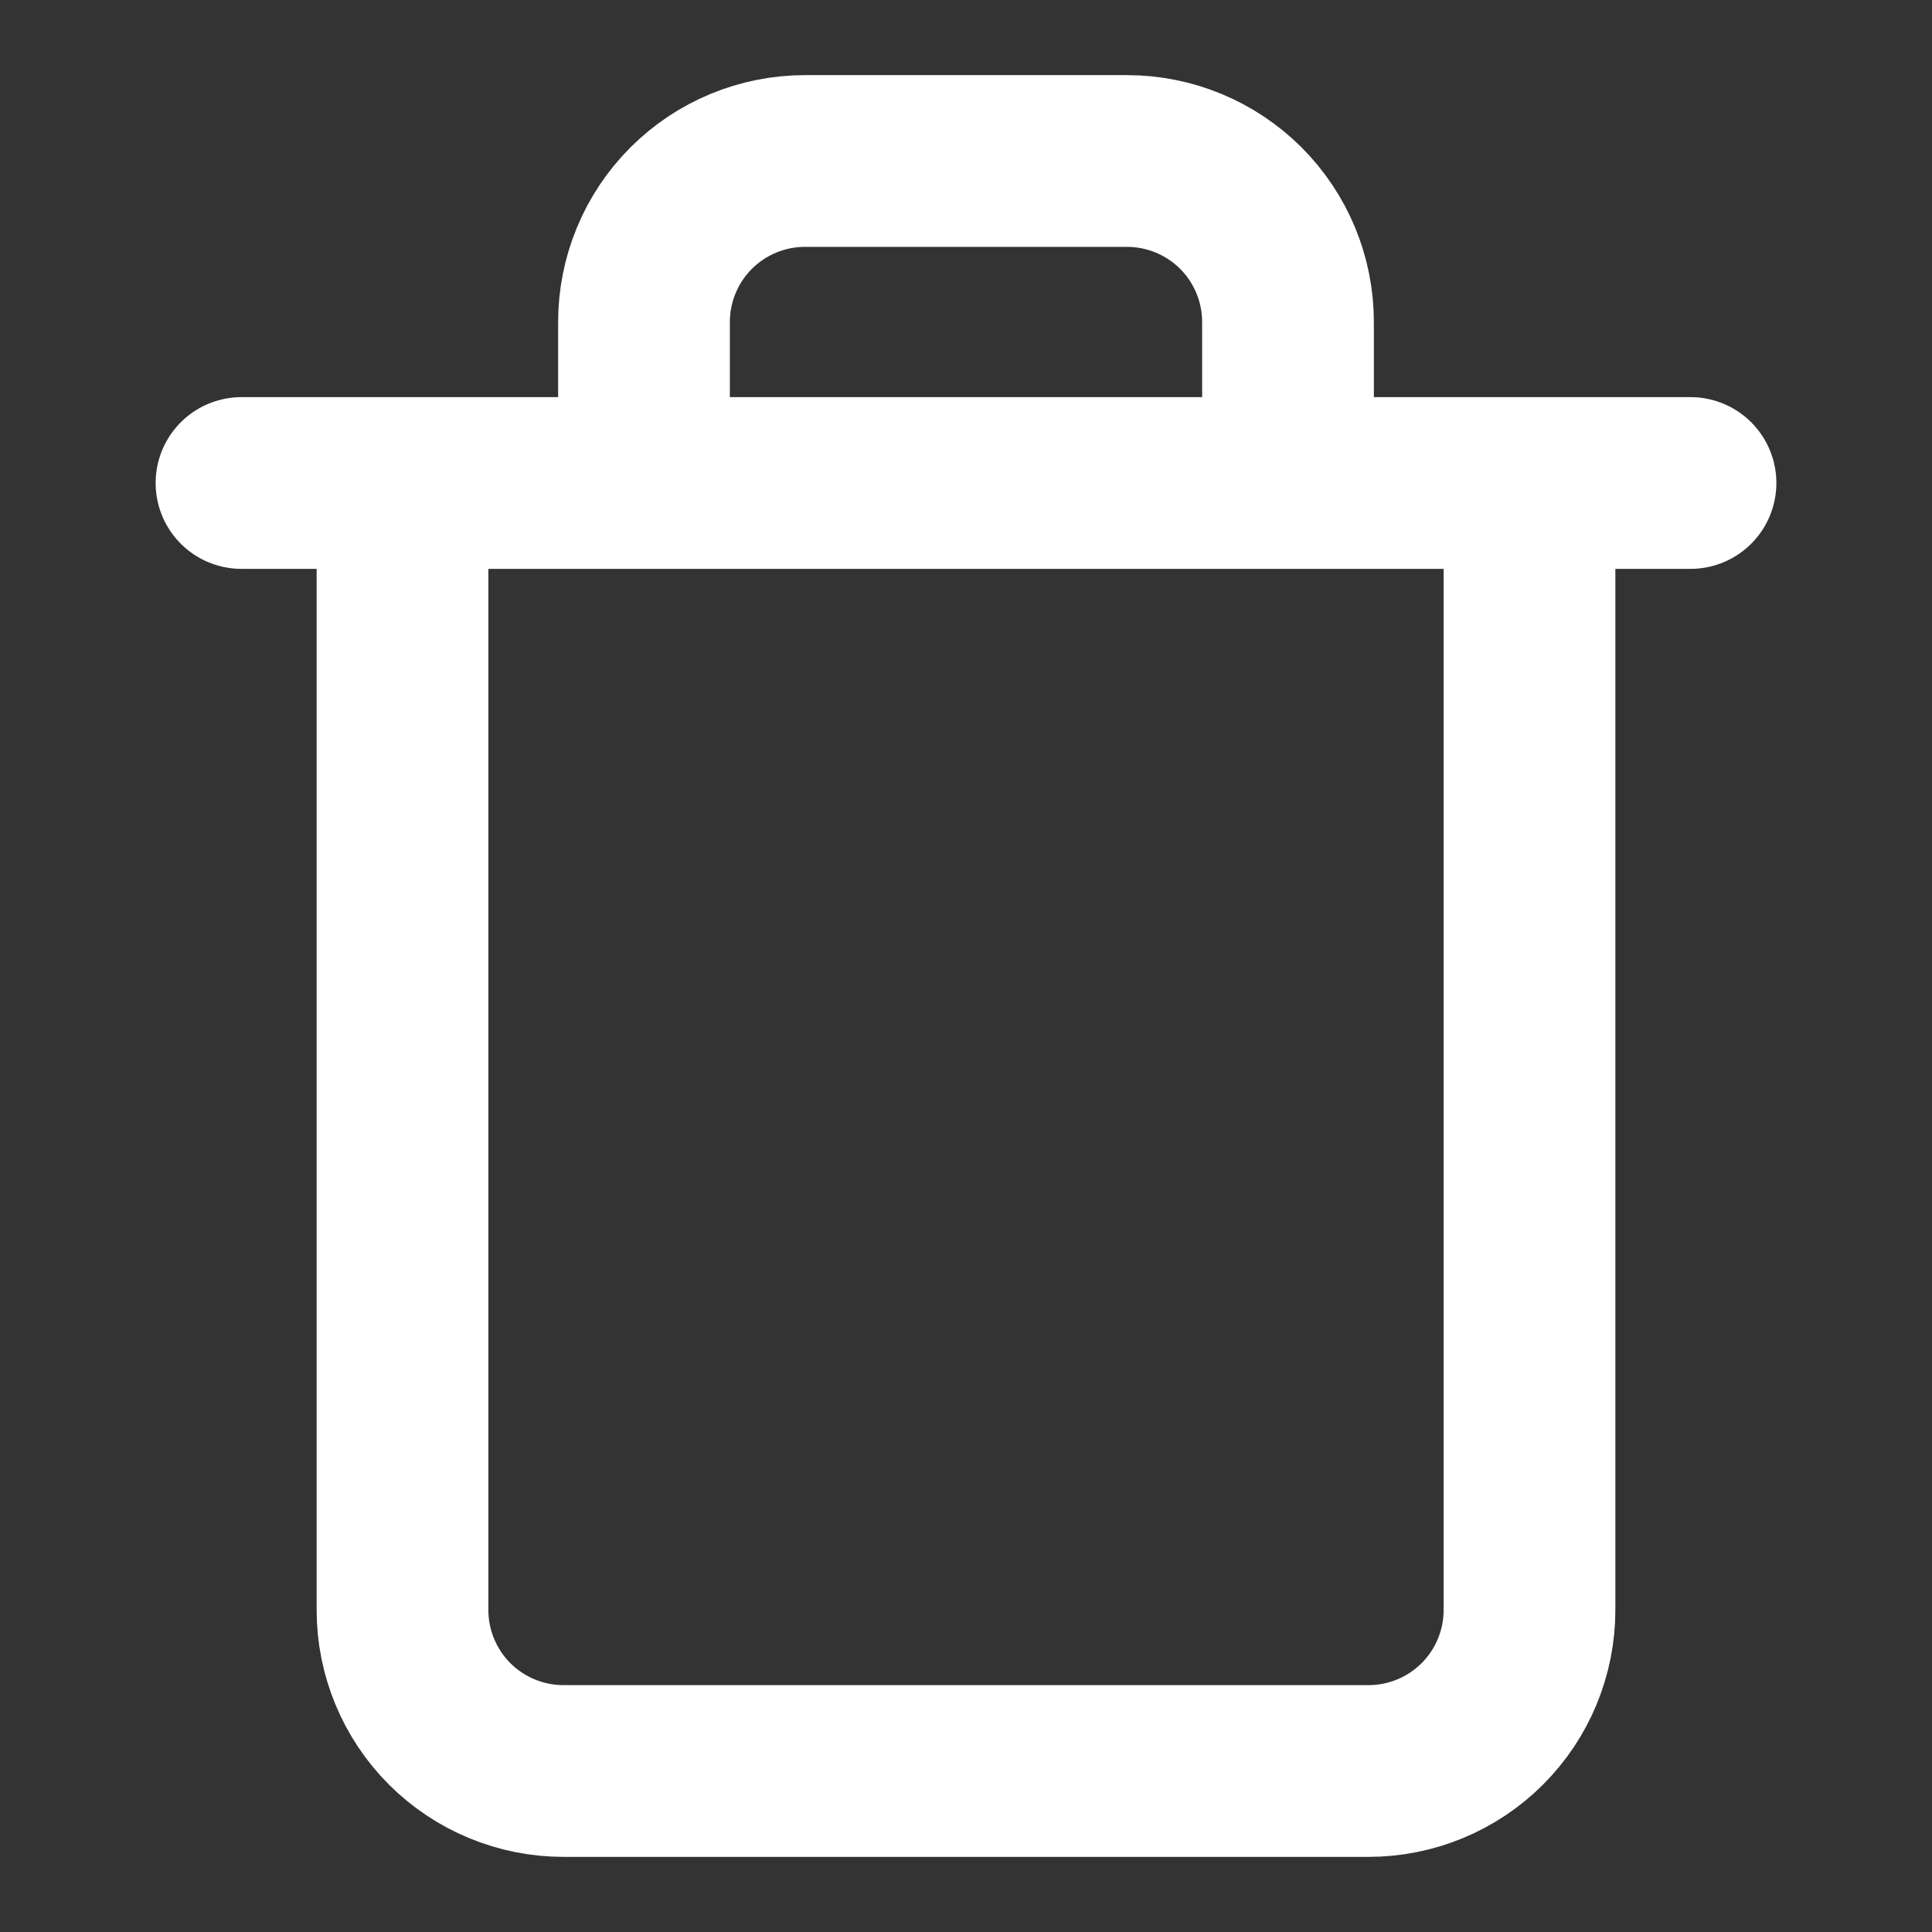 <svg width="45" height="45" viewBox="0 0 45 45" fill="none" xmlns="http://www.w3.org/2000/svg">
<rect x="0" y="0" width="45" height="45" fill="#333333" stroke="none"/>
<g id="Trash">
<path id="Icon" d="M5.625 11.25H9.375M9.375 11.25H39.375M9.375 11.25V37.5C9.375 38.495 9.77 39.448 10.473 40.152C11.177 40.855 12.13 41.25 13.125 41.25H31.875C32.87 41.25 33.823 40.855 34.527 40.152C35.23 39.448 35.625 38.495 35.625 37.5V11.25M15 11.25V7.5C15 6.505 15.395 5.552 16.098 4.848C16.802 4.145 17.755 3.75 18.75 3.75H26.25C27.245 3.75 28.198 4.145 28.902 4.848C29.605 5.552 30 6.505 30 7.5V11.25" stroke="white" stroke-width="4" stroke-linecap="round" stroke-linejoin="round"/>
</g>
</svg>
